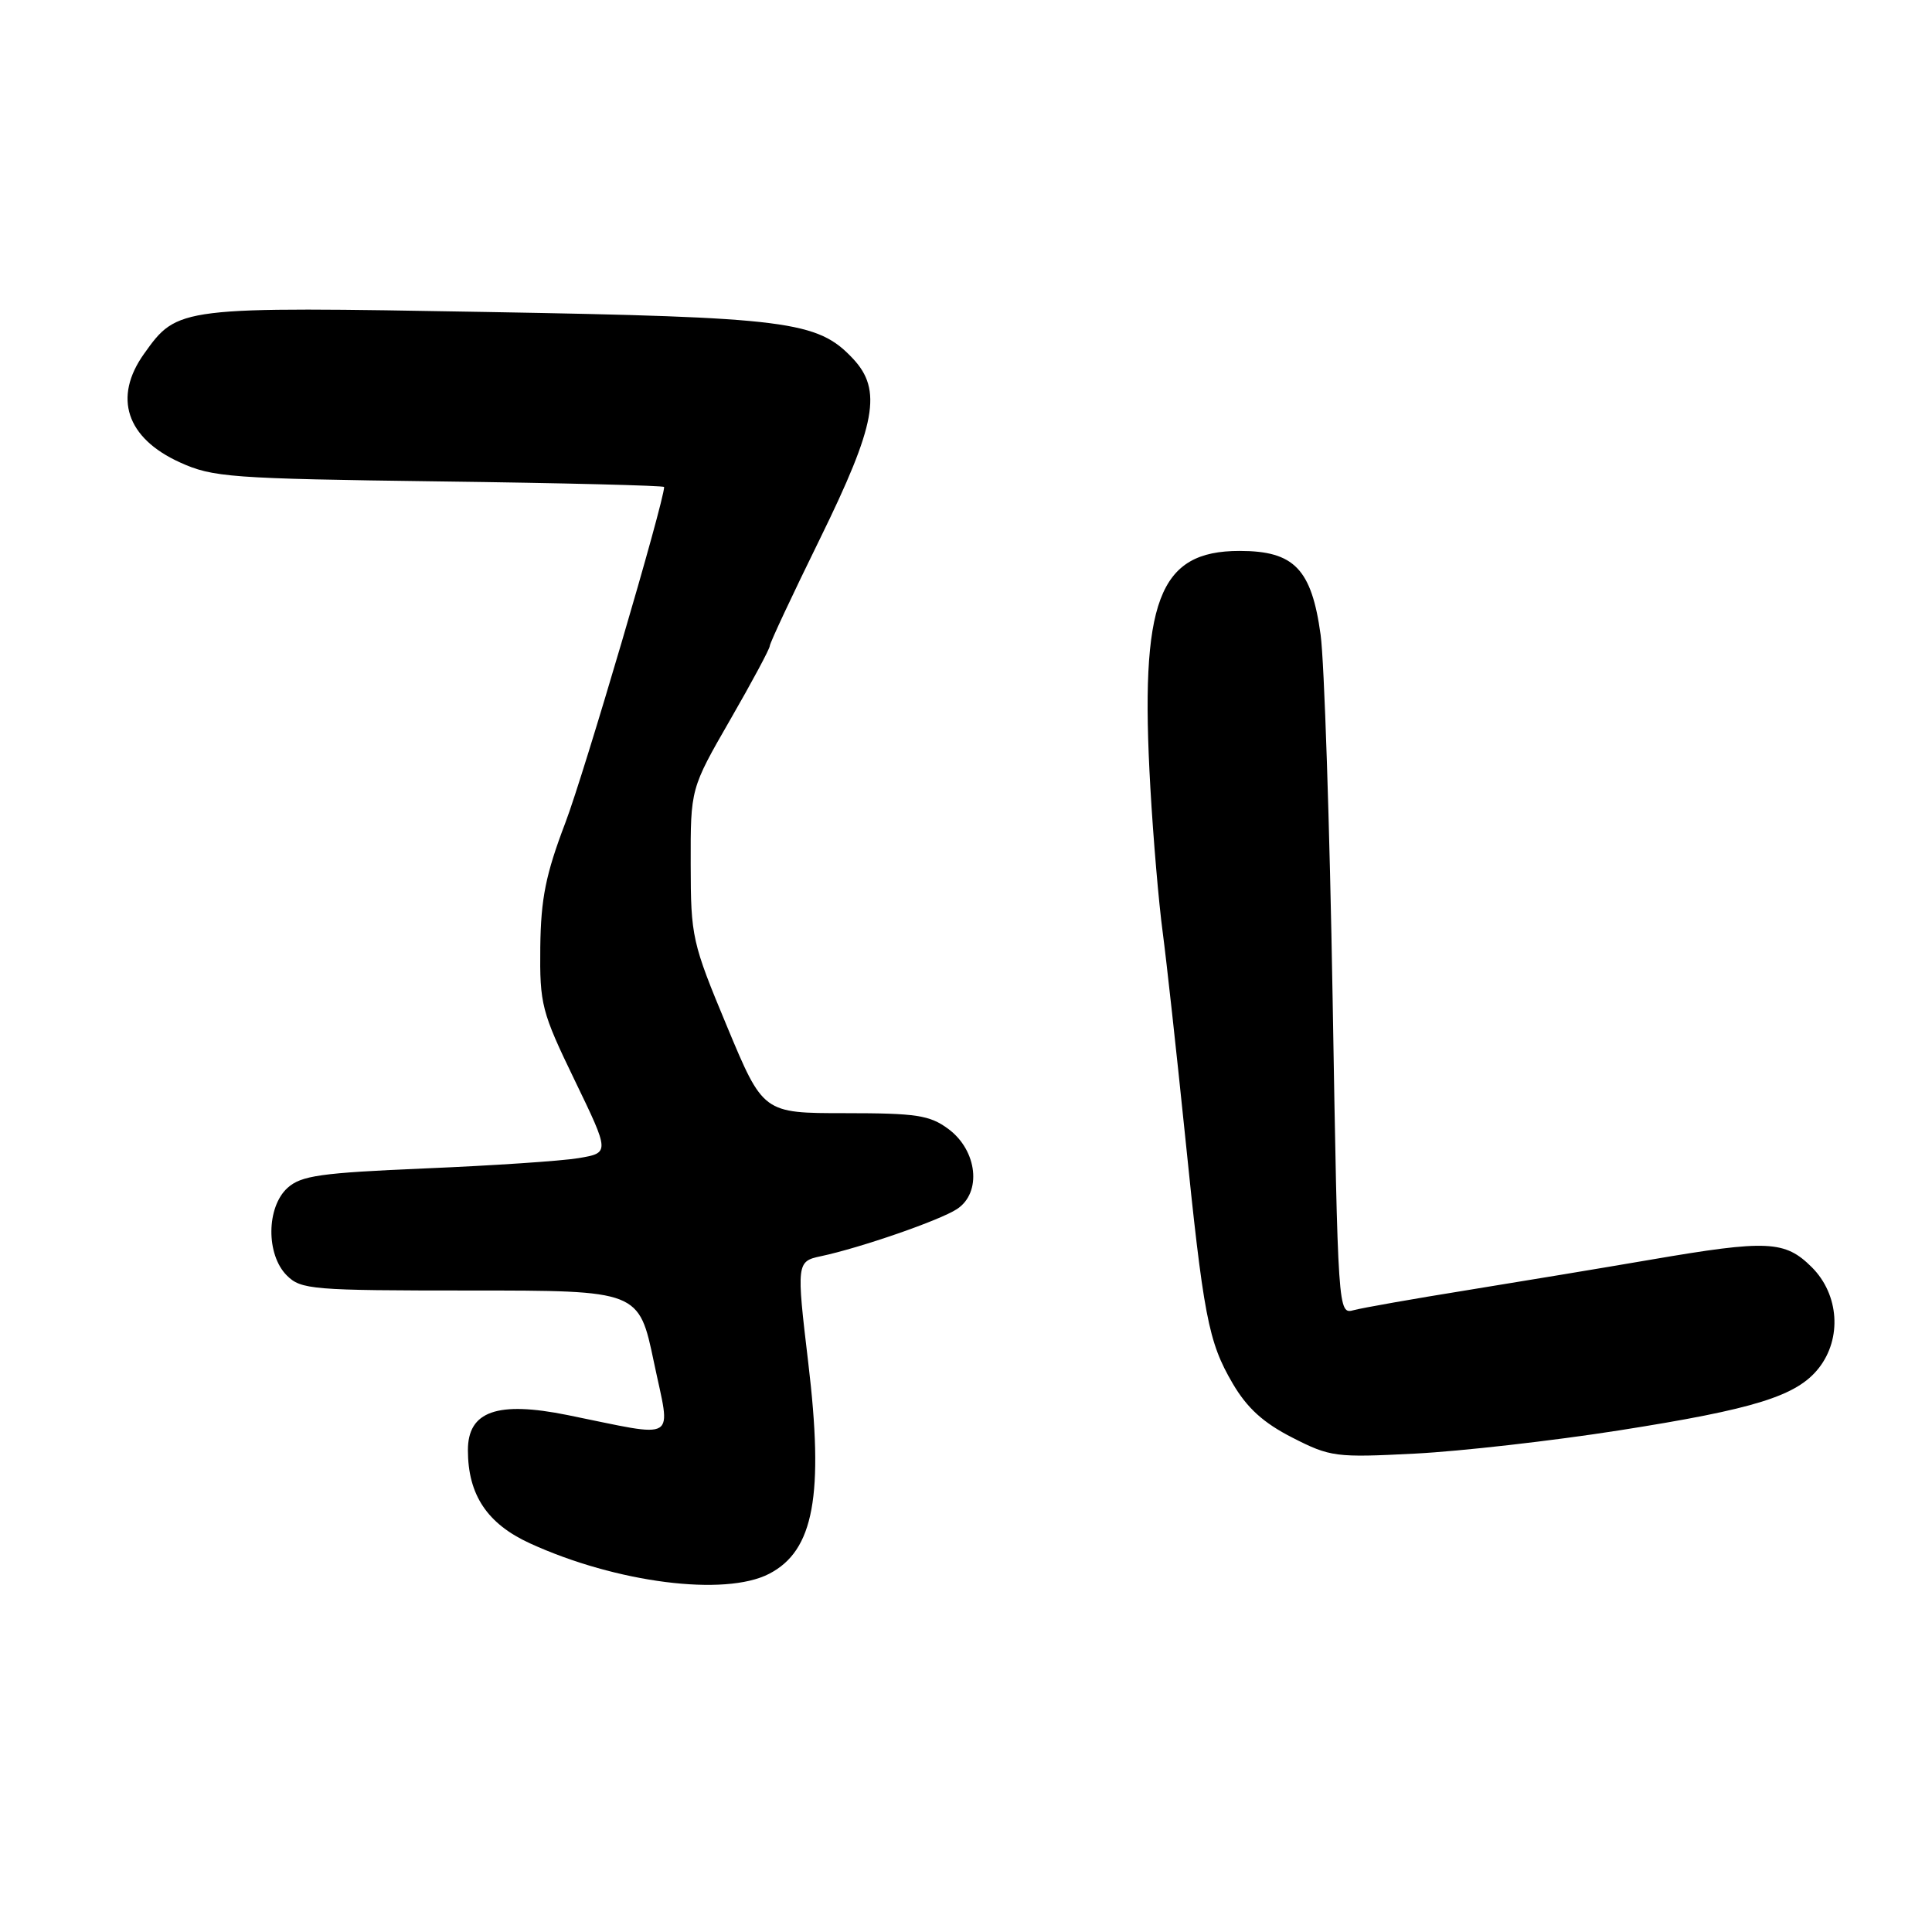 <?xml version="1.0" encoding="UTF-8" standalone="no"?>
<!DOCTYPE svg PUBLIC "-//W3C//DTD SVG 1.1//EN" "http://www.w3.org/Graphics/SVG/1.1/DTD/svg11.dtd" >
<svg xmlns="http://www.w3.org/2000/svg" xmlns:xlink="http://www.w3.org/1999/xlink" version="1.1" viewBox="0 0 256 256">
 <g >
 <path fill="currentColor"
d=" M 101.91 208.54 C 107.85 205.48 109.20 198.14 107.09 180.50 C 105.53 167.41 105.56 167.13 108.75 166.46 C 113.99 165.35 124.51 161.71 126.80 160.21 C 130.12 158.04 129.52 152.46 125.67 149.60 C 123.20 147.77 121.45 147.50 111.98 147.50 C 101.12 147.50 101.12 147.50 96.33 136.00 C 91.70 124.89 91.53 124.16 91.52 114.50 C 91.50 104.50 91.50 104.50 96.75 95.38 C 99.64 90.37 102.00 85.96 102.00 85.59 C 102.00 85.22 104.99 78.84 108.64 71.41 C 116.10 56.20 116.93 51.68 113.01 47.51 C 108.33 42.53 104.46 42.04 64.55 41.34 C 23.62 40.62 23.54 40.63 19.08 46.89 C 14.97 52.66 16.74 58.04 23.82 61.26 C 28.19 63.25 30.48 63.42 58.25 63.79 C 74.61 64.00 88.00 64.34 88.00 64.53 C 88.00 66.44 77.40 102.49 74.92 109.00 C 72.31 115.86 71.67 119.05 71.59 125.51 C 71.51 133.09 71.75 134.05 76.15 143.14 C 80.80 152.76 80.80 152.76 76.65 153.46 C 74.37 153.84 65.23 154.45 56.35 154.82 C 42.47 155.41 39.91 155.77 38.10 157.40 C 35.29 159.95 35.24 166.24 38.00 169.00 C 39.88 170.88 41.33 171.00 62.33 171.00 C 84.66 171.00 84.66 171.00 86.65 180.51 C 88.90 191.26 90.12 190.52 75.19 187.50 C 65.90 185.62 62.00 186.99 62.00 192.15 C 62.00 198.07 64.56 201.91 70.22 204.50 C 81.67 209.74 96.05 211.57 101.91 208.54 Z  M 214.50 189.54 C 232.53 186.71 238.08 184.98 240.99 181.29 C 244.09 177.35 243.69 171.53 240.08 167.92 C 236.52 164.37 234.22 164.26 218.70 166.92 C 212.54 167.98 201.65 169.78 194.50 170.94 C 187.35 172.09 180.55 173.29 179.39 173.60 C 177.29 174.16 177.29 174.16 176.58 132.33 C 176.19 109.32 175.47 87.63 174.99 84.13 C 173.79 75.39 171.49 73.00 164.25 73.00 C 153.49 73.00 151.01 79.59 152.43 104.40 C 152.81 111.06 153.54 119.65 154.06 123.50 C 154.57 127.35 155.88 139.28 156.98 150.00 C 159.47 174.50 160.10 177.78 163.34 183.32 C 165.25 186.58 167.41 188.54 171.24 190.49 C 176.27 193.06 176.98 193.15 187.50 192.61 C 193.55 192.30 205.70 190.92 214.50 189.54 Z "/>
</g>
</svg>